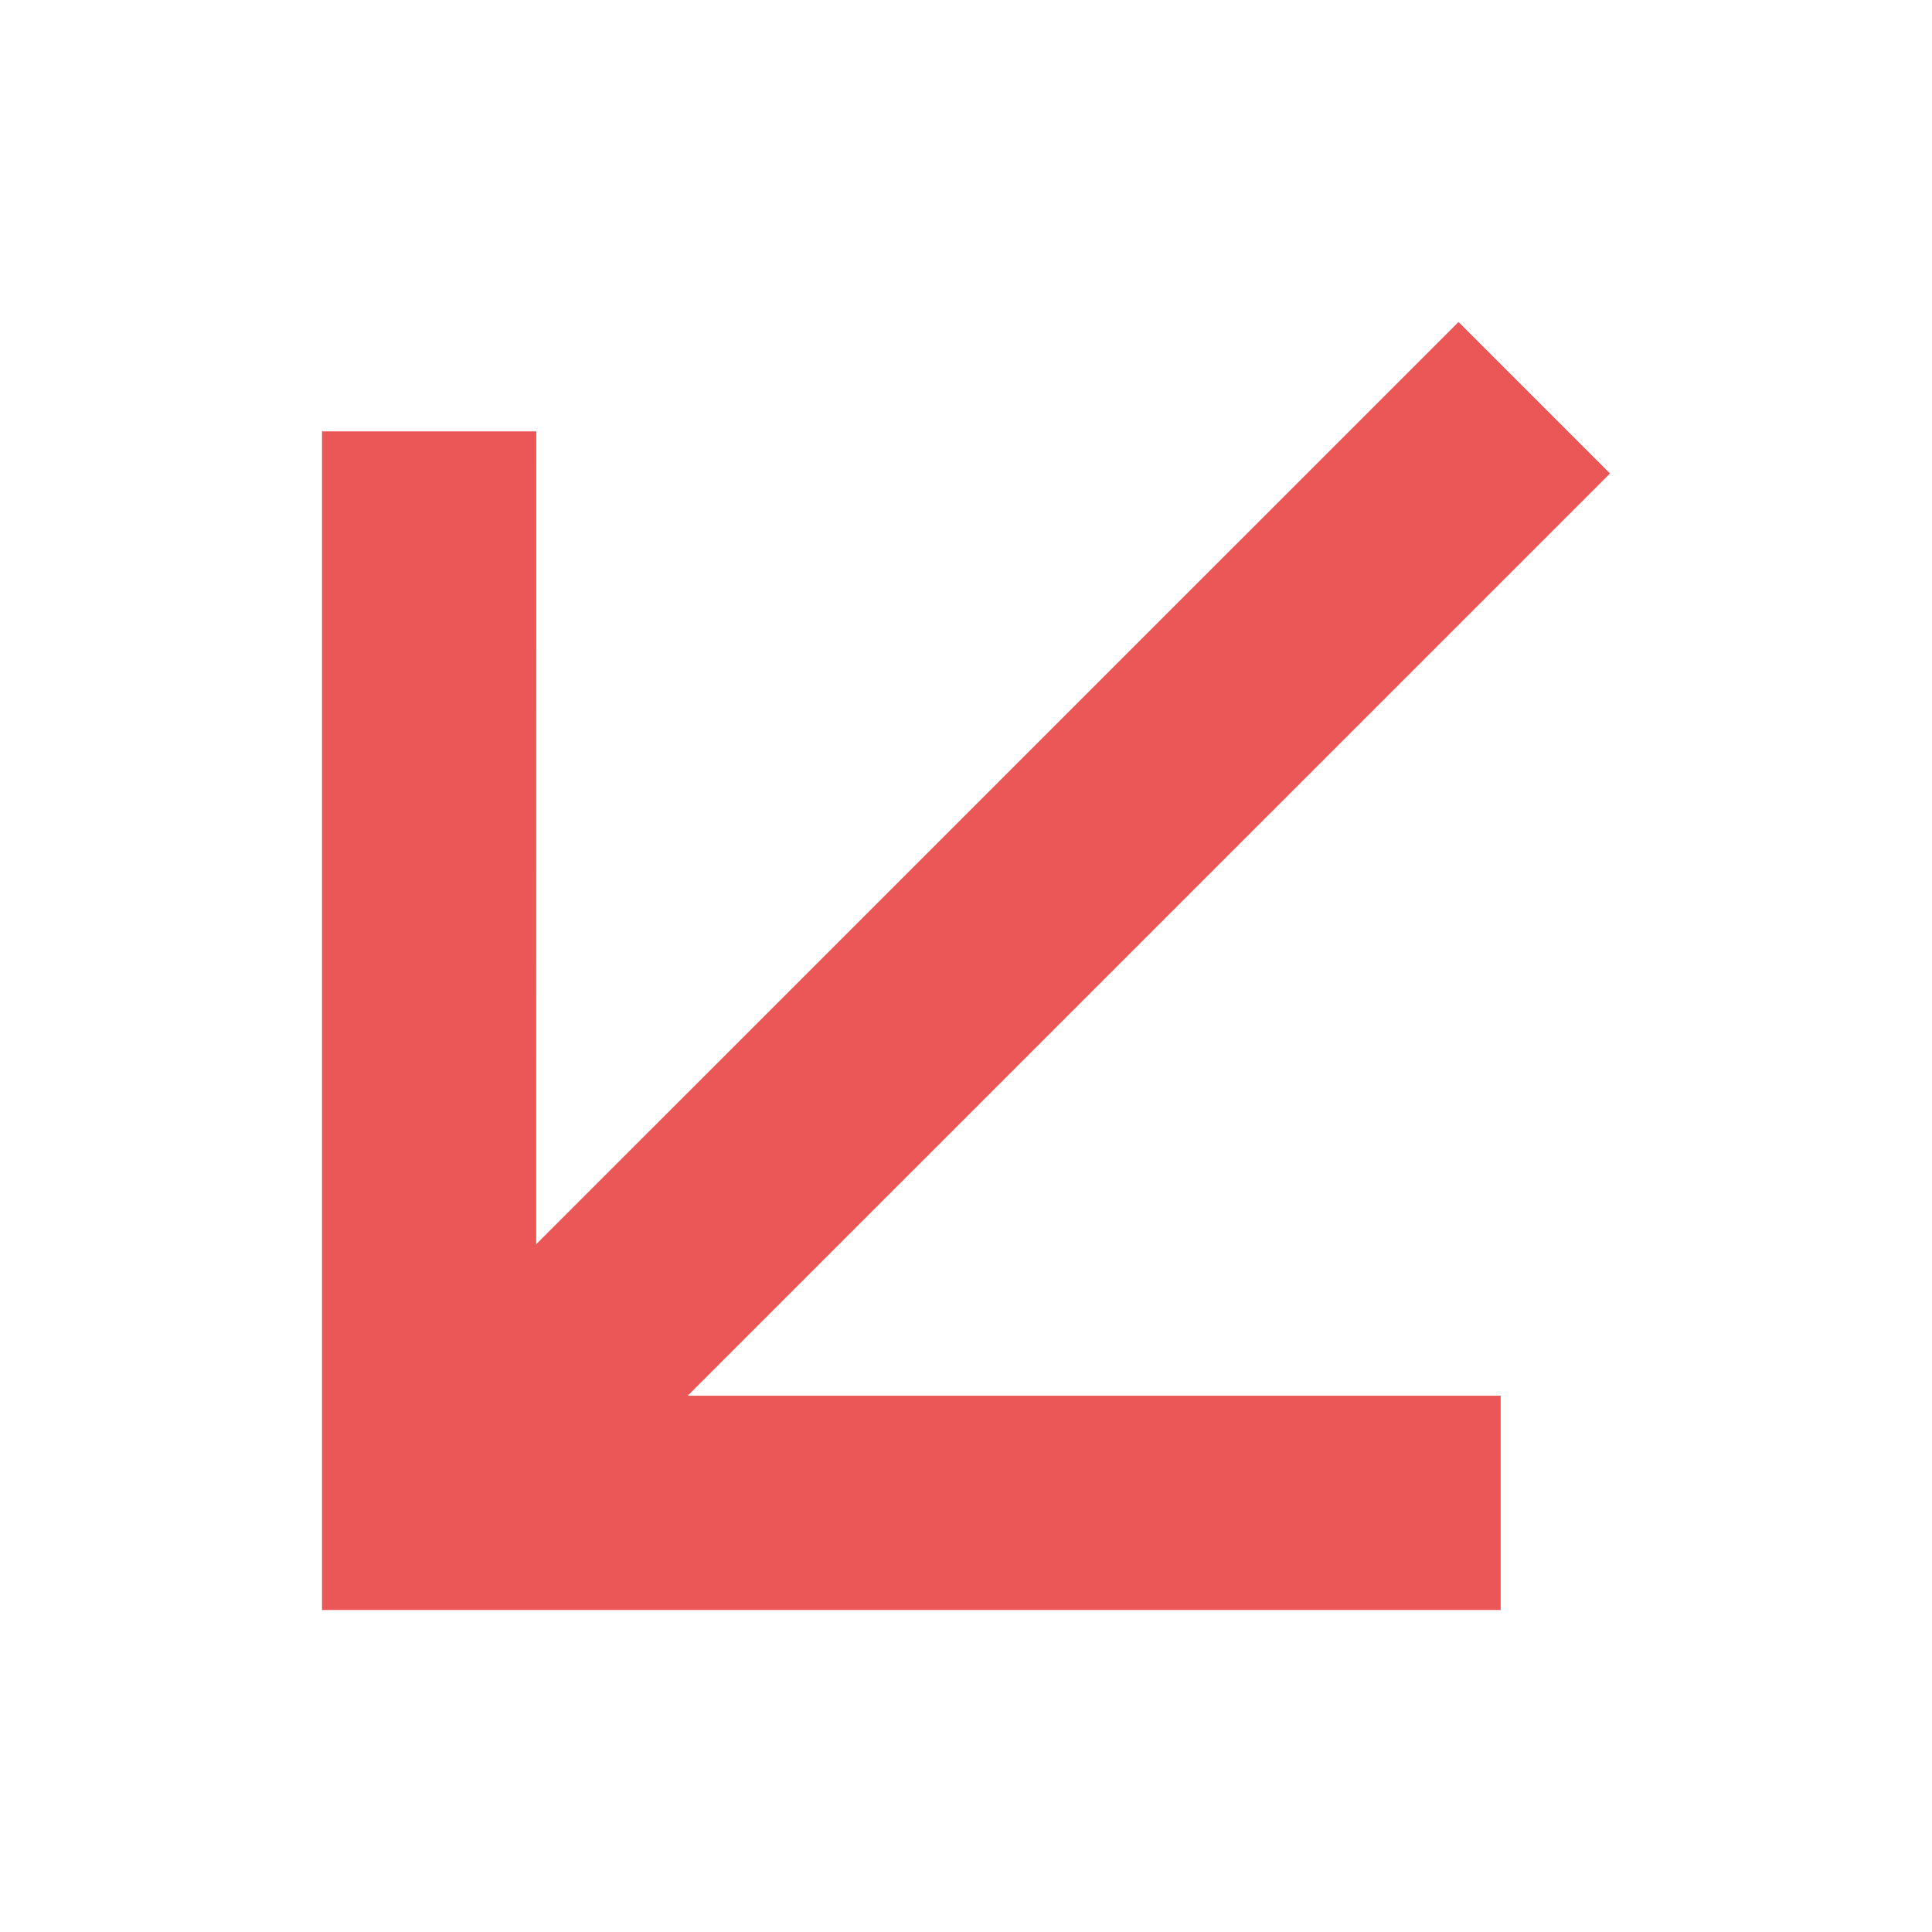 <svg width="24" height="24" viewBox="0 0 24 24" fill="none" xmlns="http://www.w3.org/2000/svg">
<path d="M6.661 15.456L18.118 4L20 5.882L8.543 17.338H18.642V20H4V5.359H6.662L6.661 15.456Z" fill="#EB5757"/>
</svg>
